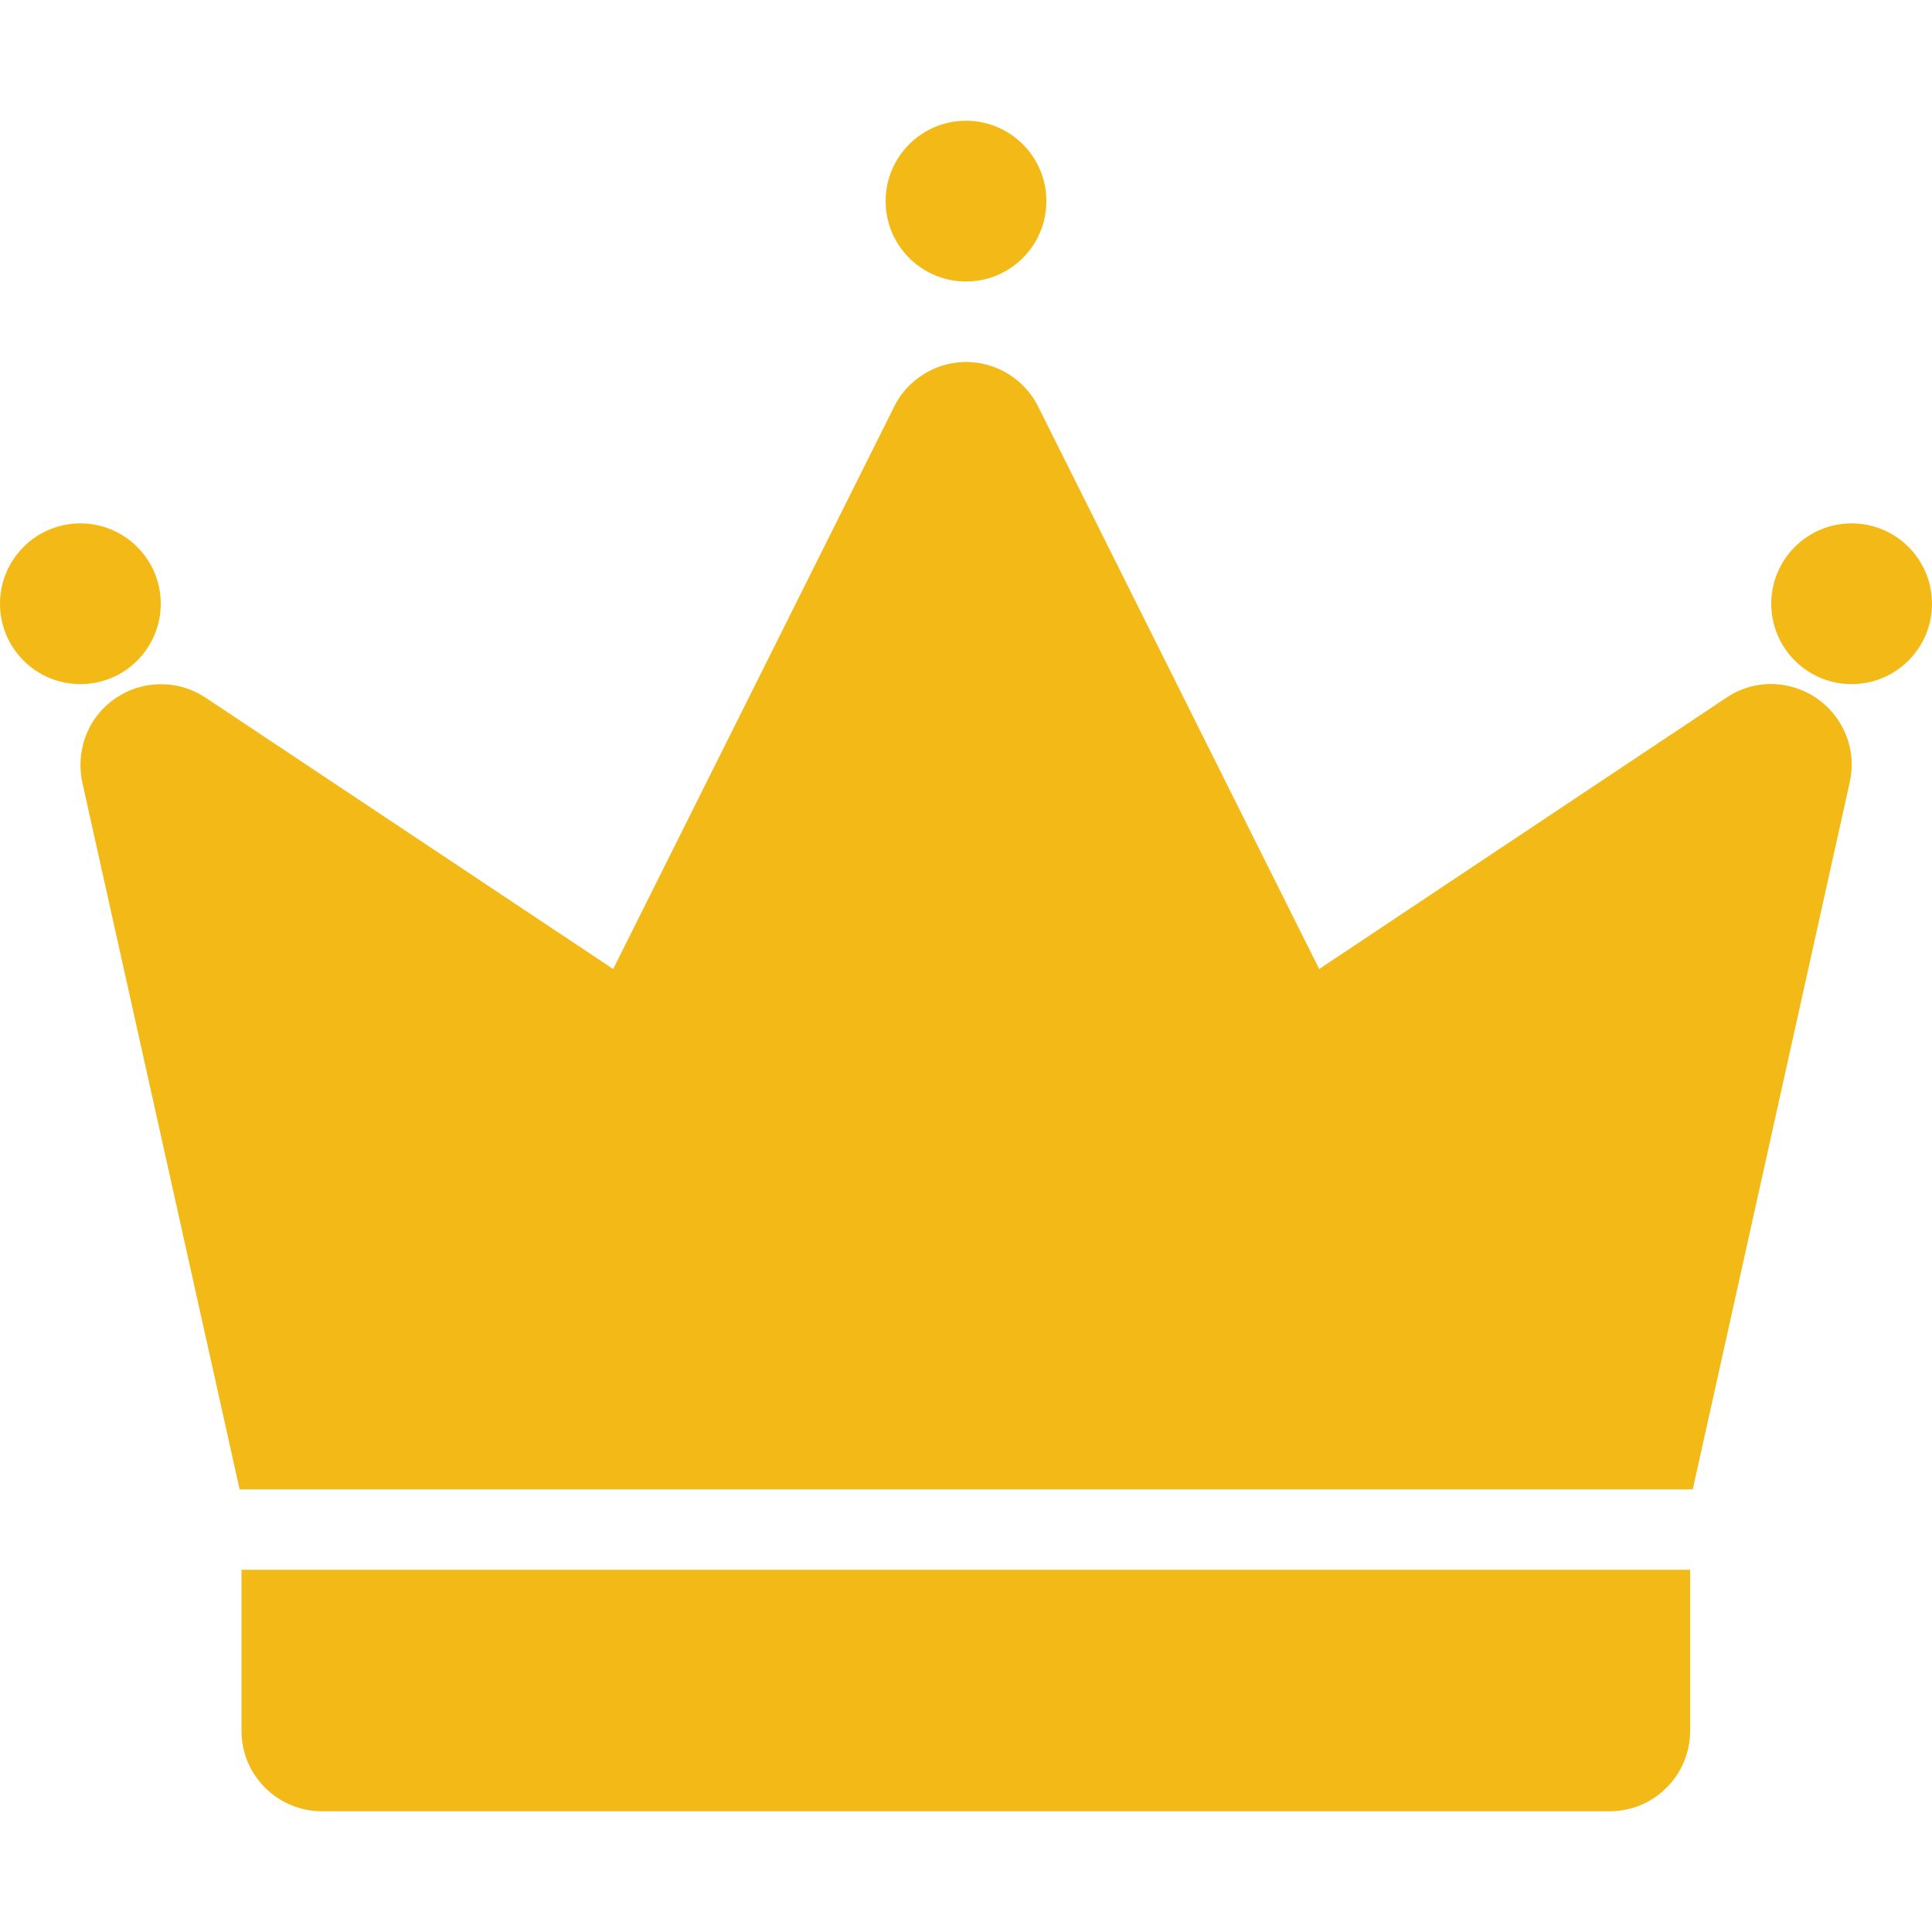 <?xml version="1.0" encoding="utf-8"?>
<!-- Generator: Adobe Illustrator 24.0.3, SVG Export Plug-In . SVG Version: 6.00 Build 0)  -->
<svg version="1.1" id="レイヤー_1" xmlns="http://www.w3.org/2000/svg" xmlns:xlink="http://www.w3.org/1999/xlink" x="0px"
	 y="0px" viewBox="0 0 512 512" style="enable-background:new 0 0 512 512;" xml:space="preserve">
<style type="text/css">
	.st0{fill:#F3BA17;}
</style>
<circle class="st0" cx="256" cy="53.3" r="21.3"/>
<circle class="st0" cx="490.7" cy="160" r="21.3"/>
<circle class="st0" cx="21.3" cy="160" r="21.3"/>
<path class="st0" d="M63.5,394.7h385.1l41.6-187.4c2.6-11.5-4.7-22.9-16.2-25.5c-5.7-1.3-11.6-0.2-16.5,3.1l-107.9,71.9l-74.5-149.1
	c-5.3-10.5-18.1-14.8-28.6-9.5c-4.1,2.1-7.5,5.4-9.5,9.5l-74.5,149.1L54.5,184.9c-9.8-6.5-23-3.9-29.6,5.9
	c-3.2,4.8-4.3,10.8-3.1,16.5L63.5,394.7z"/>
<path class="st0" d="M64,416v42.7c0,11.8,9.6,21.3,21.3,21.3h341.3c11.8,0,21.3-9.6,21.3-21.3V416H64z"/>
</svg>
